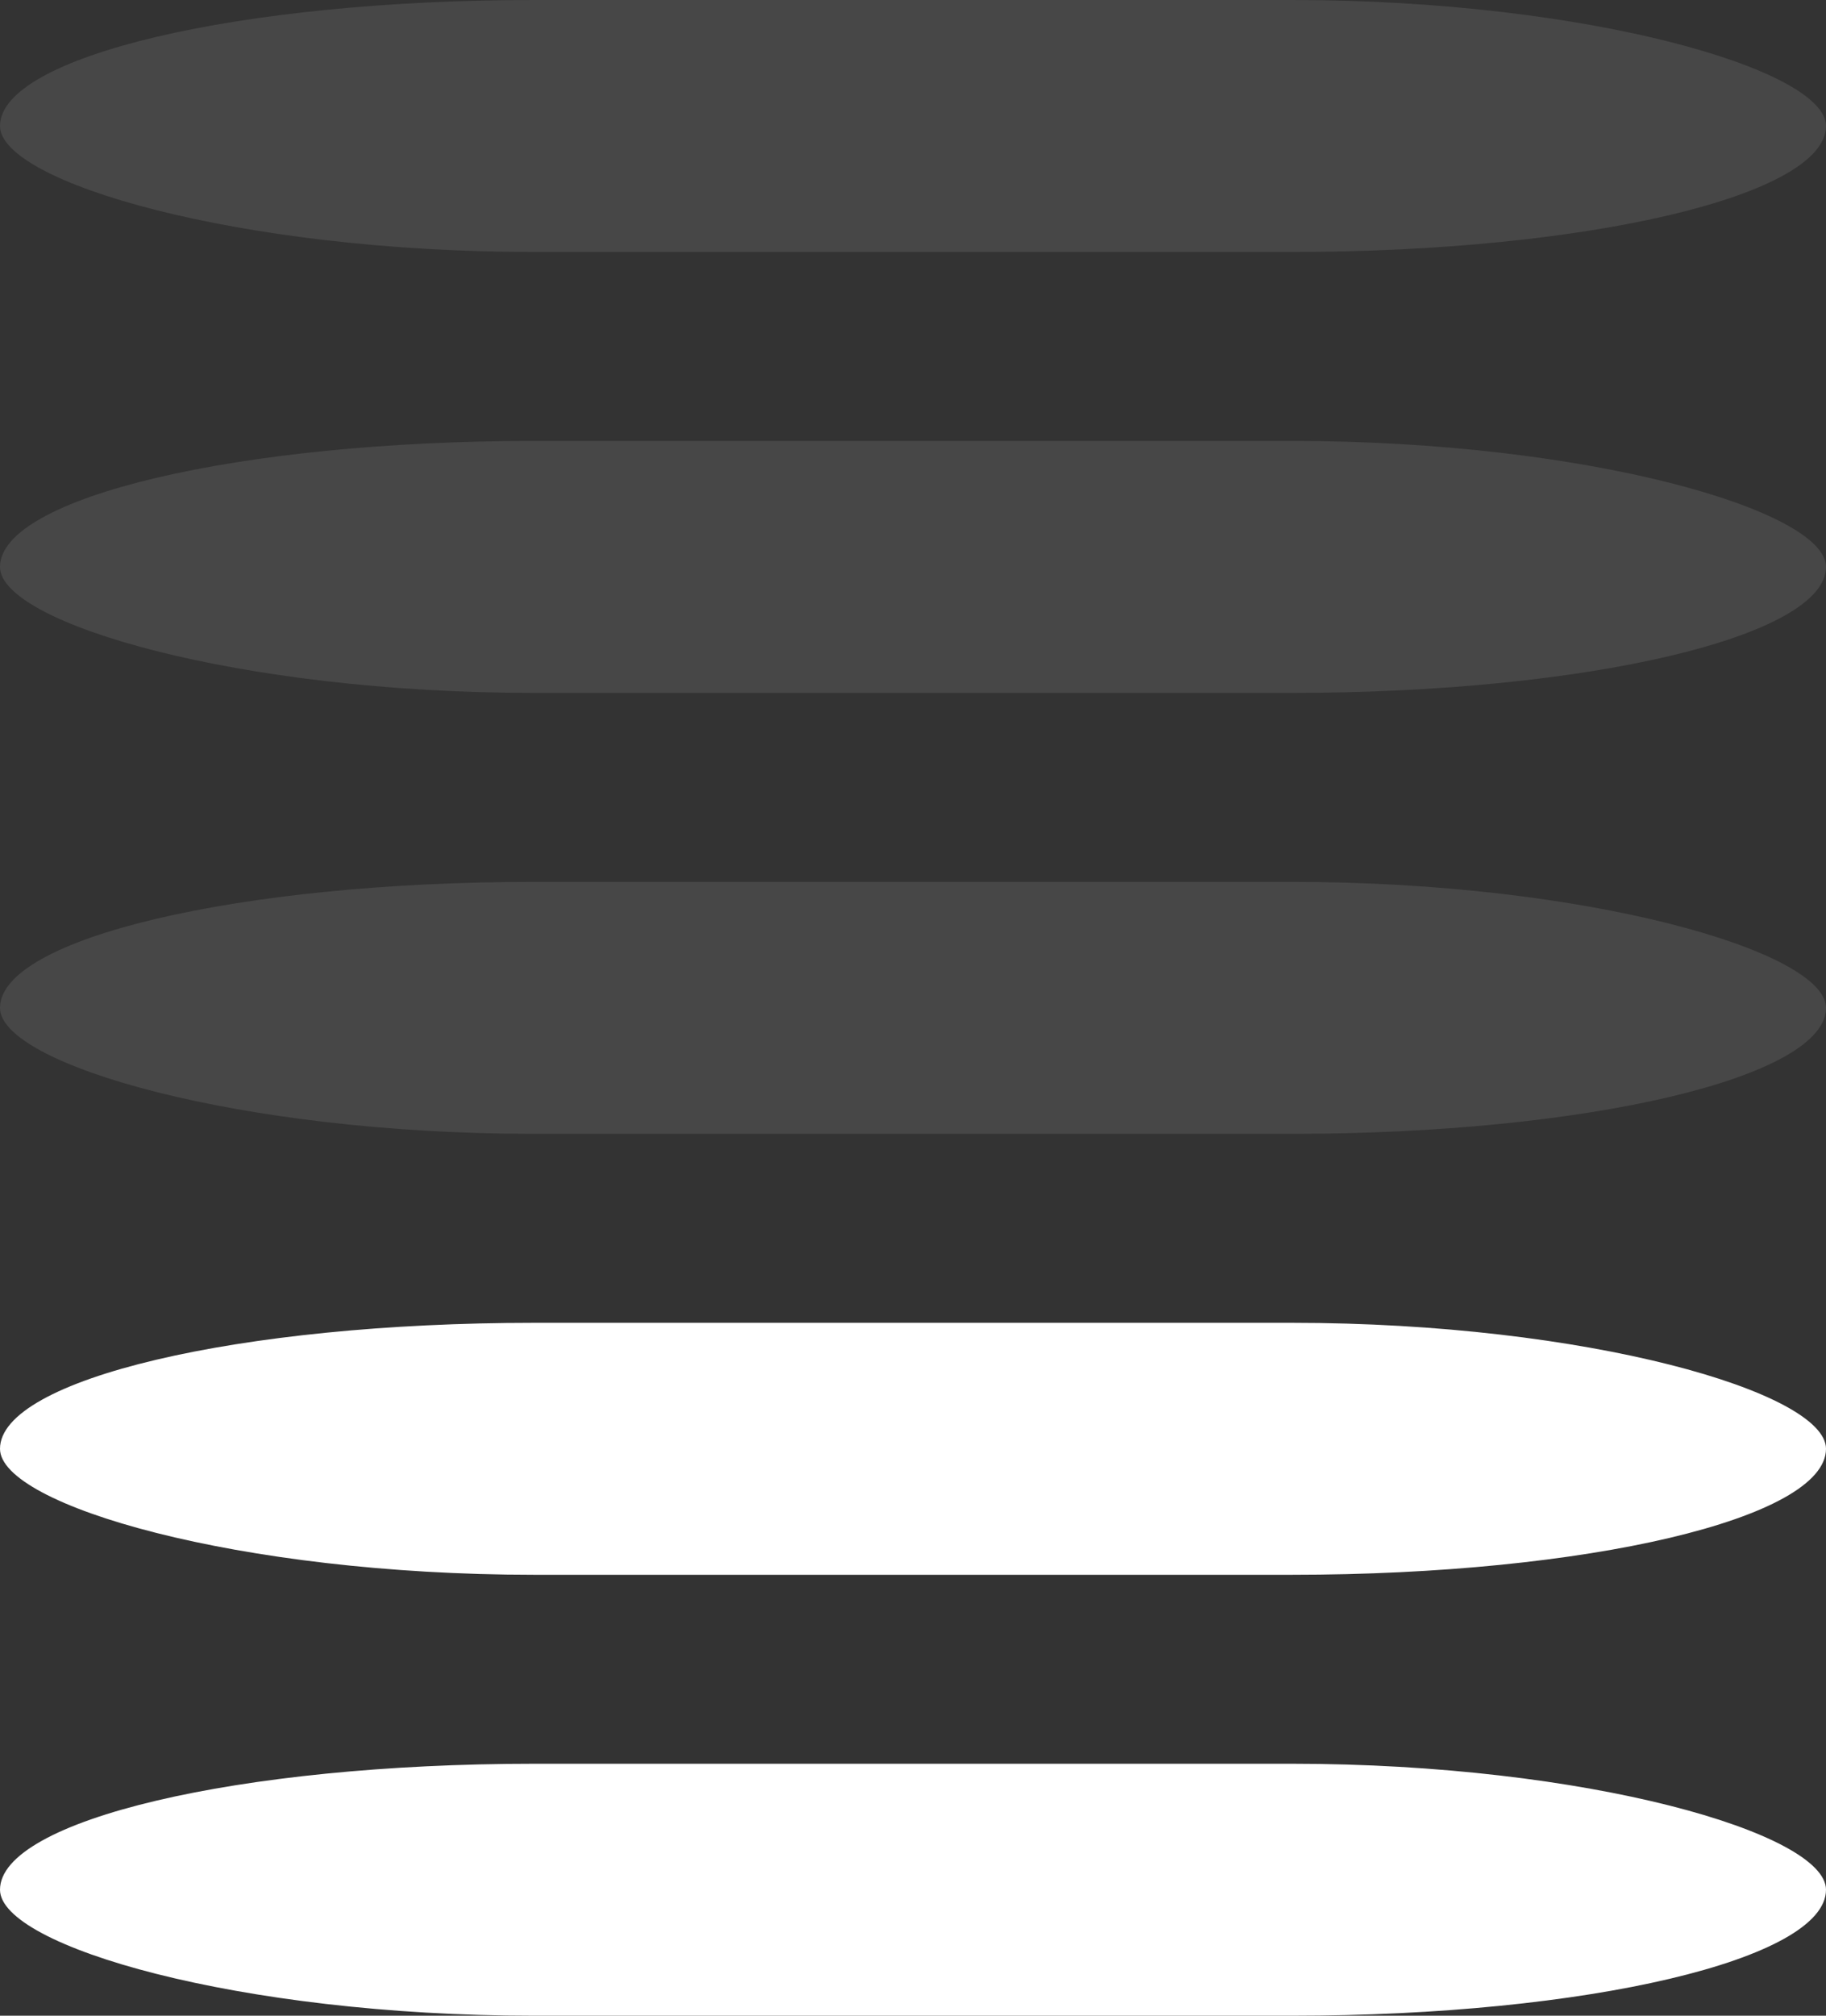<?xml version="1.0" encoding="UTF-8" standalone="no"?>
<svg width="29px" height="32px" viewBox="0 0 29 32" version="1.1" xmlns="http://www.w3.org/2000/svg" xmlns:xlink="http://www.w3.org/1999/xlink" xmlns:sketch="http://www.bohemiancoding.com/sketch/ns">
    <rect x="0" y="0" width="29" height="32" fill="#333333" stroke="none"/>
    <!-- Generator: Sketch 3.0.3 (7891) - http://www.bohemiancoding.com/sketch -->
    <title>icon-statusbar-cell2</title>
    <desc>Created with Sketch.</desc>
    <defs></defs>
    <g id="Page-1" stroke="none" stroke-width="1" fill="none" fill-rule="evenodd" sketch:type="MSPage">
        <g id="statusbar_icons" sketch:type="MSArtboardGroup" transform="translate(-213, -37)" fill="#FFFFFF">
            <g id="cell-bars" sketch:type="MSLayerGroup" transform="translate(213, 37)">
                <g id="Group" sketch:type="MSShapeGroup">
                    <rect id="Rectangle-2" x="0" y="28" width="29" height="4" rx="8.479"></rect>
                    <rect id="Rectangle-2" x="0" y="21" width="29" height="4" rx="8.479"></rect>
                    <rect id="Rectangle-2" fill-opacity="0.1" x="0" y="14" width="29" height="4" rx="8.479"></rect>
                    <rect id="Rectangle-2" fill-opacity="0.1" x="0" y="7" width="29" height="4" rx="8.479"></rect>
                    <rect id="Rectangle-2" fill-opacity="0.1" x="0" y="0" width="29" height="4" rx="8.479"></rect>
                </g>
            </g>
        </g>
    </g>
</svg>